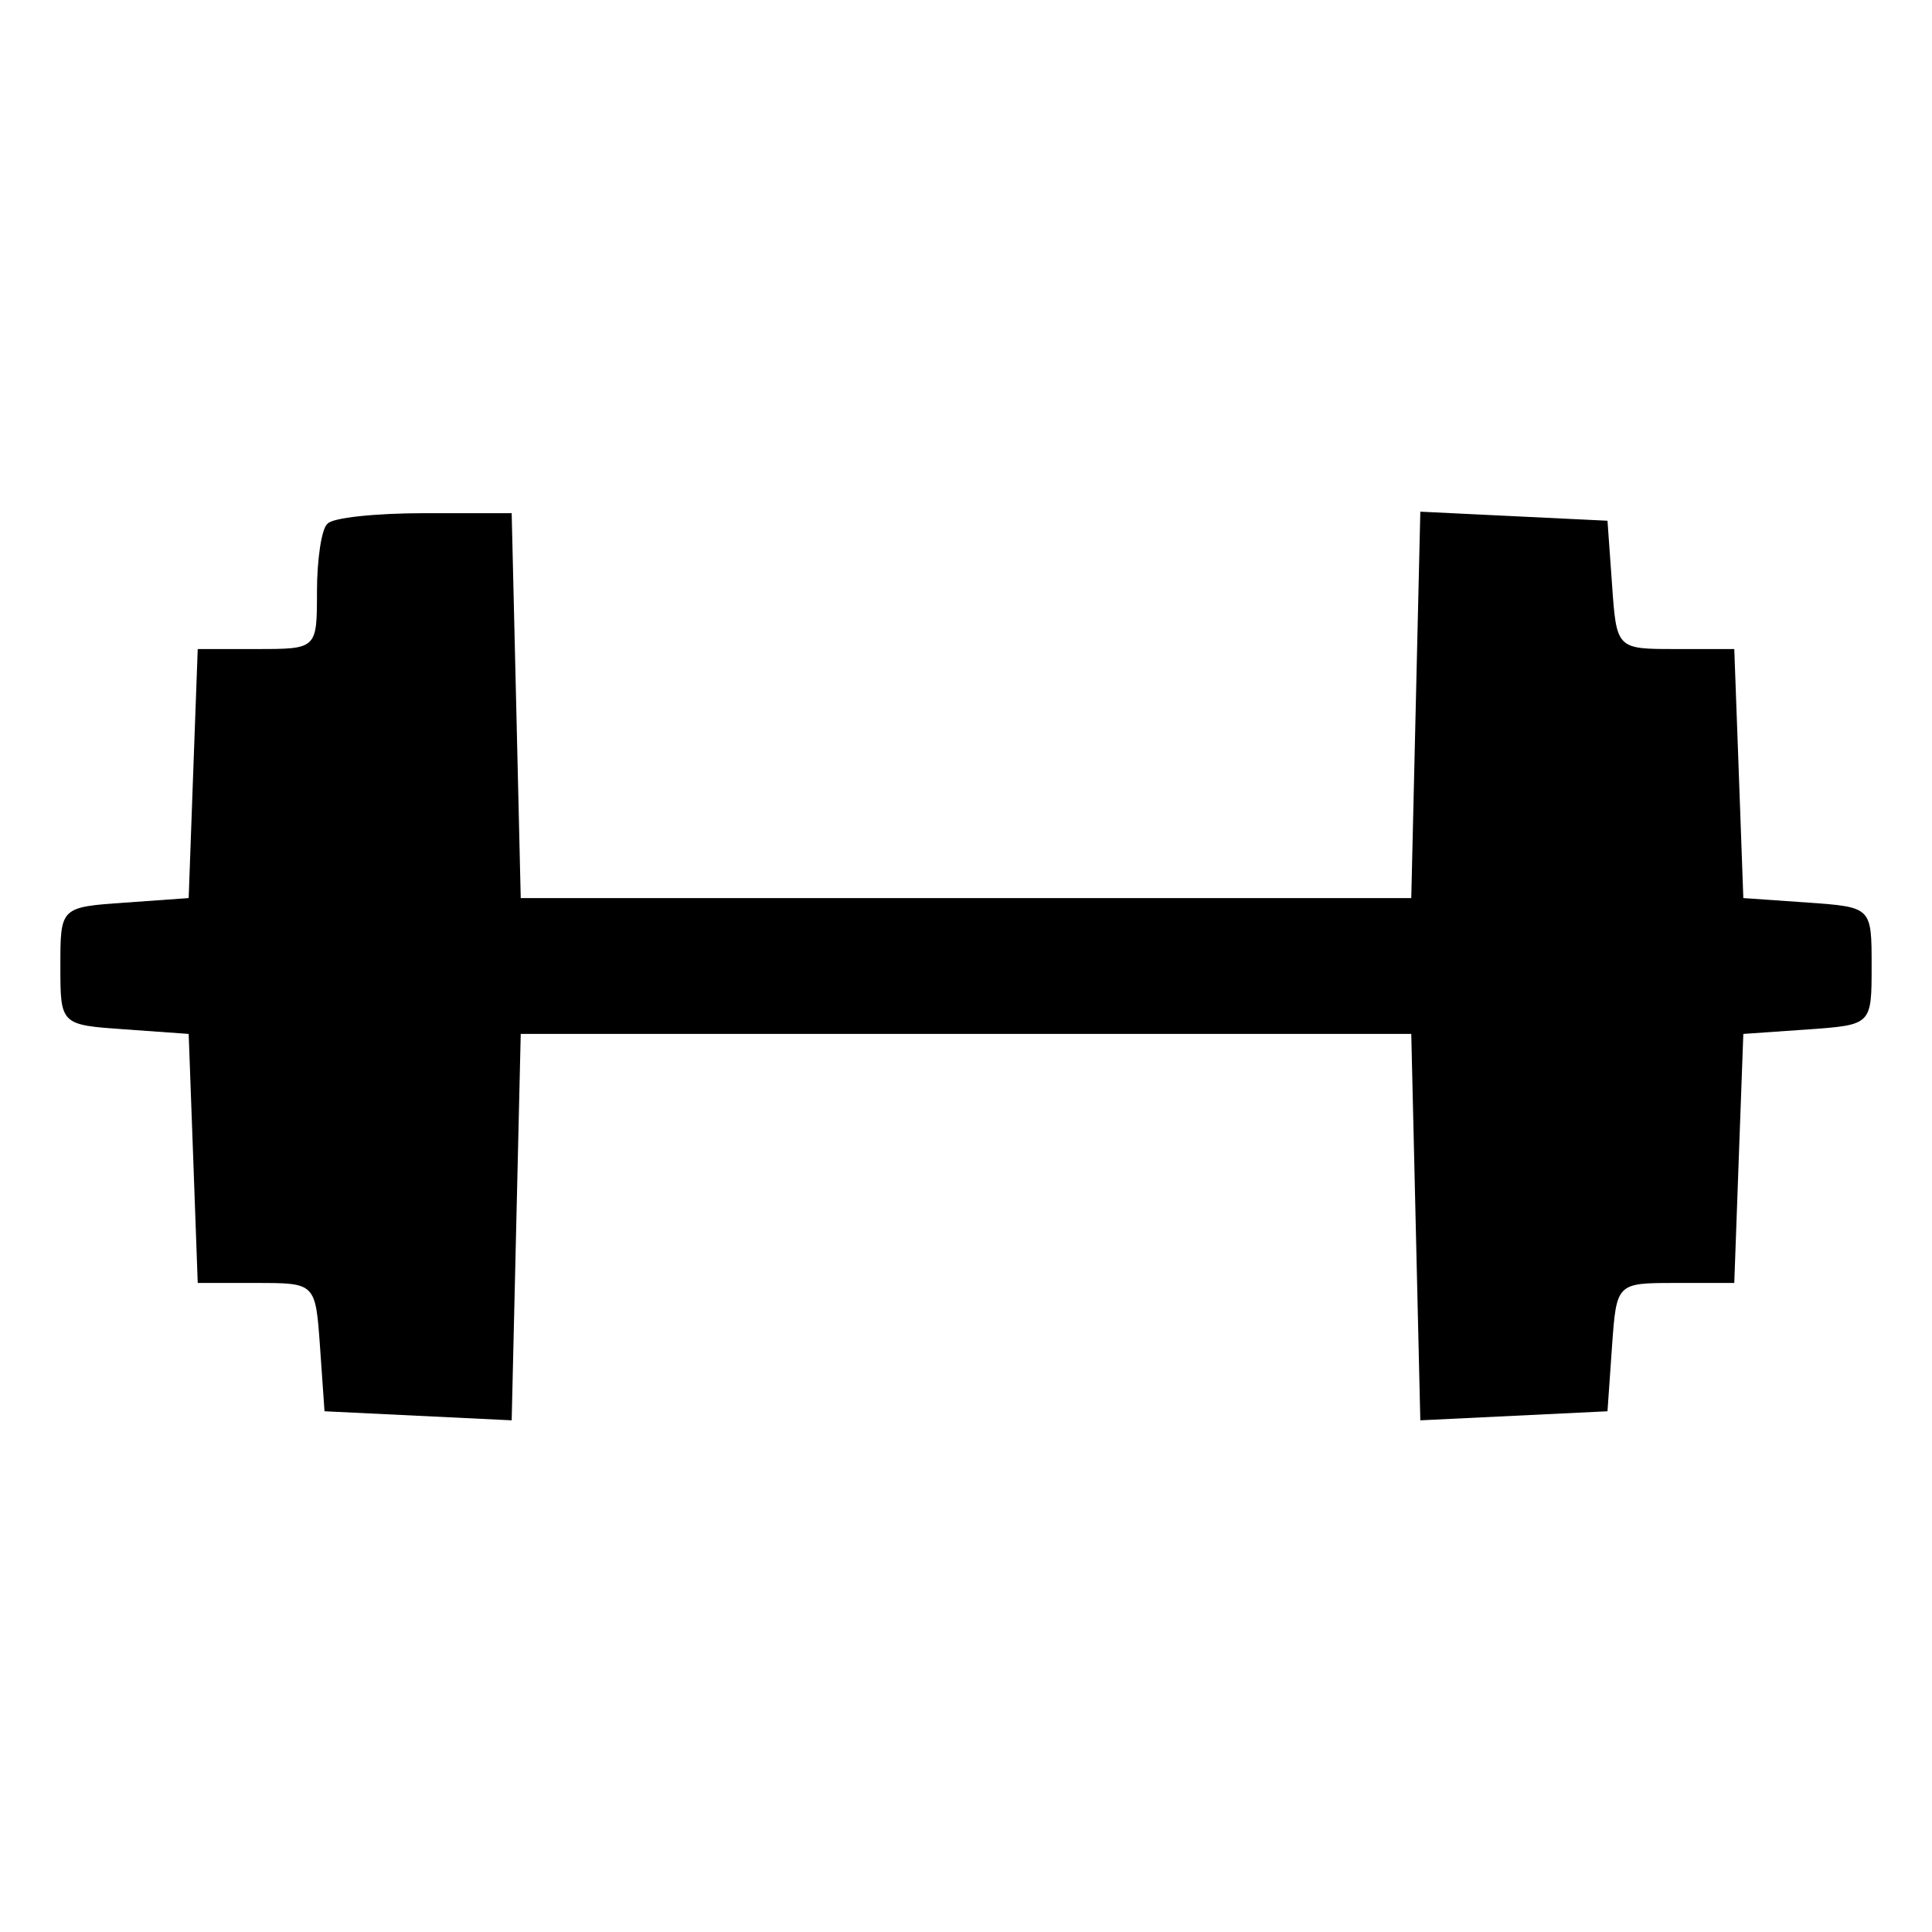 <?xml version="1.0" standalone="no"?>
<!DOCTYPE svg PUBLIC "-//W3C//DTD SVG 20010904//EN"
 "http://www.w3.org/TR/2001/REC-SVG-20010904/DTD/svg10.dtd">
<svg version="1.0" xmlns="http://www.w3.org/2000/svg"
 width="128pt" height="128pt" viewBox="0 0 128 128"
 preserveAspectRatio="xMidYMid meet">
<g transform="translate(0,128) scale(0.1,-0.1)"
fill="#000000" stroke="none">
<path d="M217 933 c-4 -3 -7 -24 -7 -45 0 -38 0 -38 -40 -38 l-39 0 -3 -82 -3
-83 -42 -3 c-43 -3 -43 -3 -43 -42 0 -39 0 -39 43 -42 l42 -3 3 -82 3 -83 39
0 c39 0 39 0 42 -42 l3 -43 62 -3 62 -3 3 128 3 128 295 0 295 0 3 -128 3
-128 62 3 62 3 3 43 c3 42 3 42 42 42 l39 0 3 83 3 82 43 3 c42 3 42 3 42 42
0 39 0 39 -42 42 l-43 3 -3 83 -3 82 -39 0 c-39 0 -39 0 -42 43 l-3 42 -62 3
-62 3 -3 -128 -3 -128 -295 0 -295 0 -3 128 -3 127 -58 0 c-32 0 -61 -3 -64
-7z"/>
</g>
</svg>

